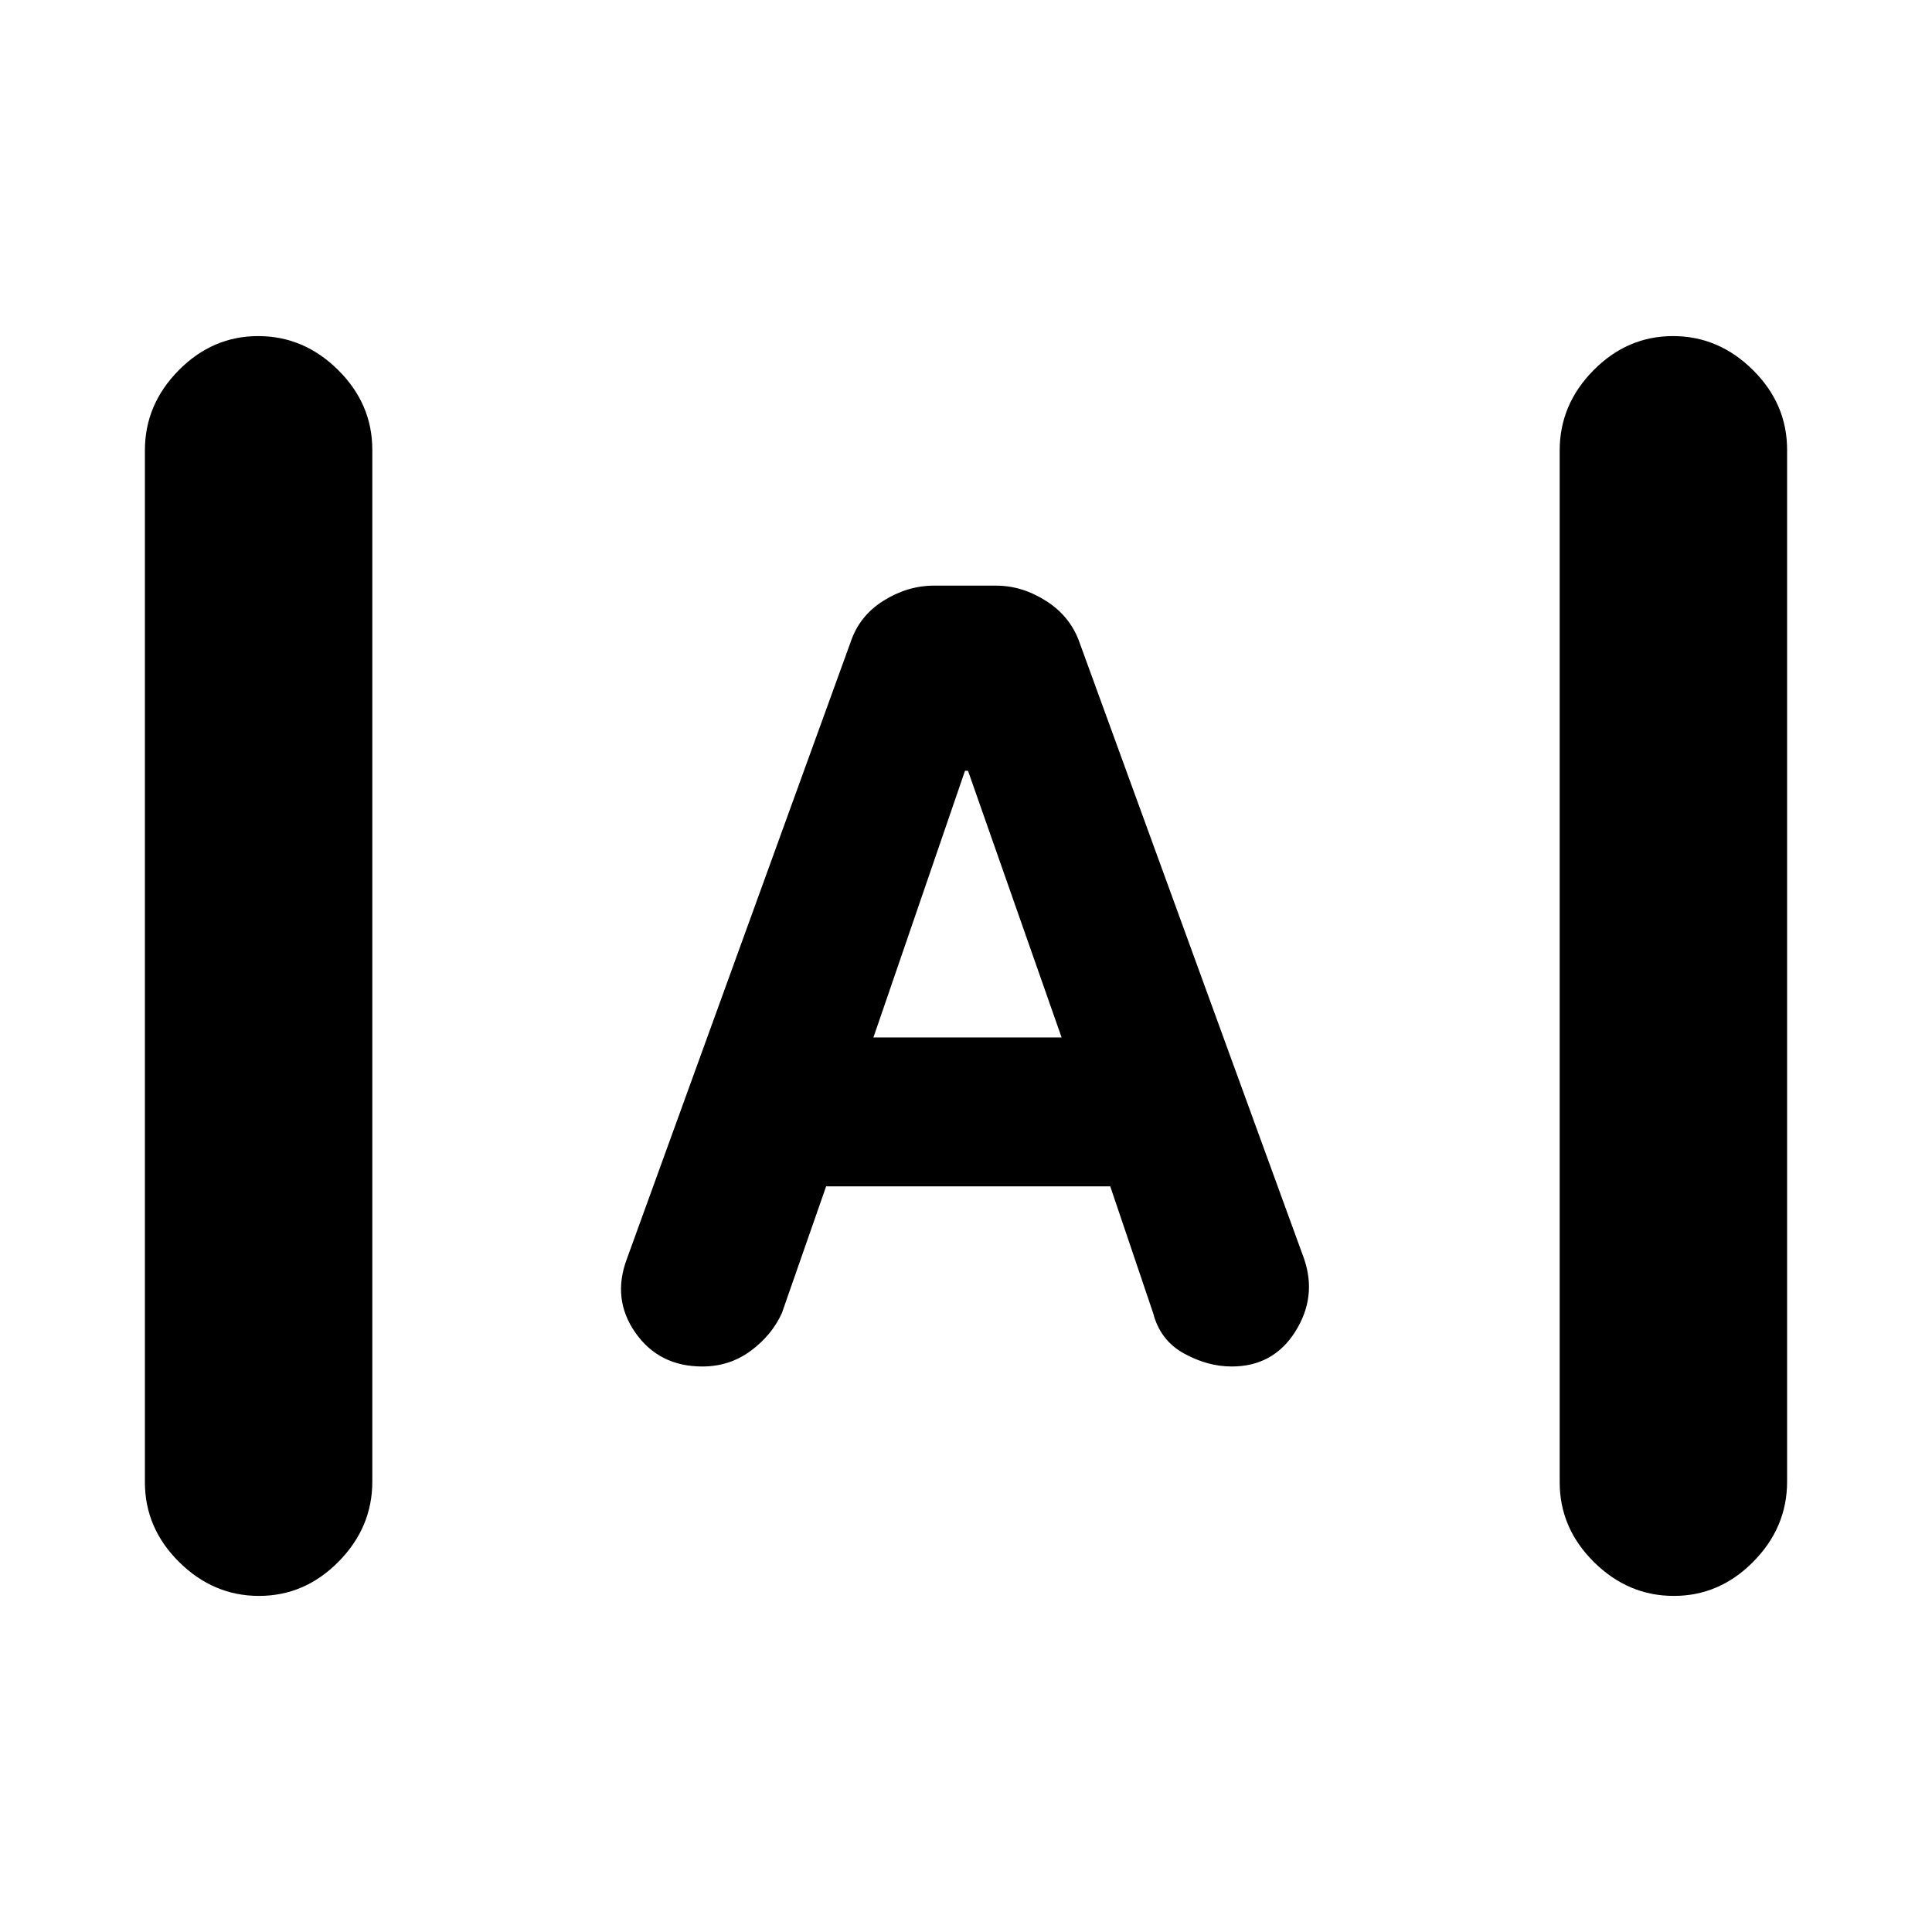 <svg xmlns="http://www.w3.org/2000/svg" height="20" viewBox="0 -960 960 960" width="20"><path d="M128.71-167Q106-167 89-183.84q-17-16.85-17-39.64v-512.73Q72-759 88.79-776t39.5-17Q151-793 168-776.16q17 16.85 17 39.64v512.73Q185-201 168.21-184t-39.5 17Zm703 0Q809-167 792-183.84q-17-16.85-17-39.64v-512.73Q775-759 791.79-776t39.5-17Q854-793 871-776.16q17 16.85 17 39.64v512.73Q888-201 871.21-184t-39.5 17ZM349-281q-21.5 0-33.25-16.75t-4.25-36.75l111.15-306.38Q427-654 439-661.5q12-7.5 25.08-7.5h30.84q13.08 0 25.08 7.73 12 7.72 16.5 20.77l111.5 306q6.5 19-4.44 36.25Q632.62-281 612.06-281q-12.06 0-23.81-6.5-11.75-6.5-15.25-20l-21.32-63H410.5l-22 63q-5 11-15.5 18.75T349-281Zm85-163.5h93.5L481-577h-1.5L434-444.5Z"/></svg>